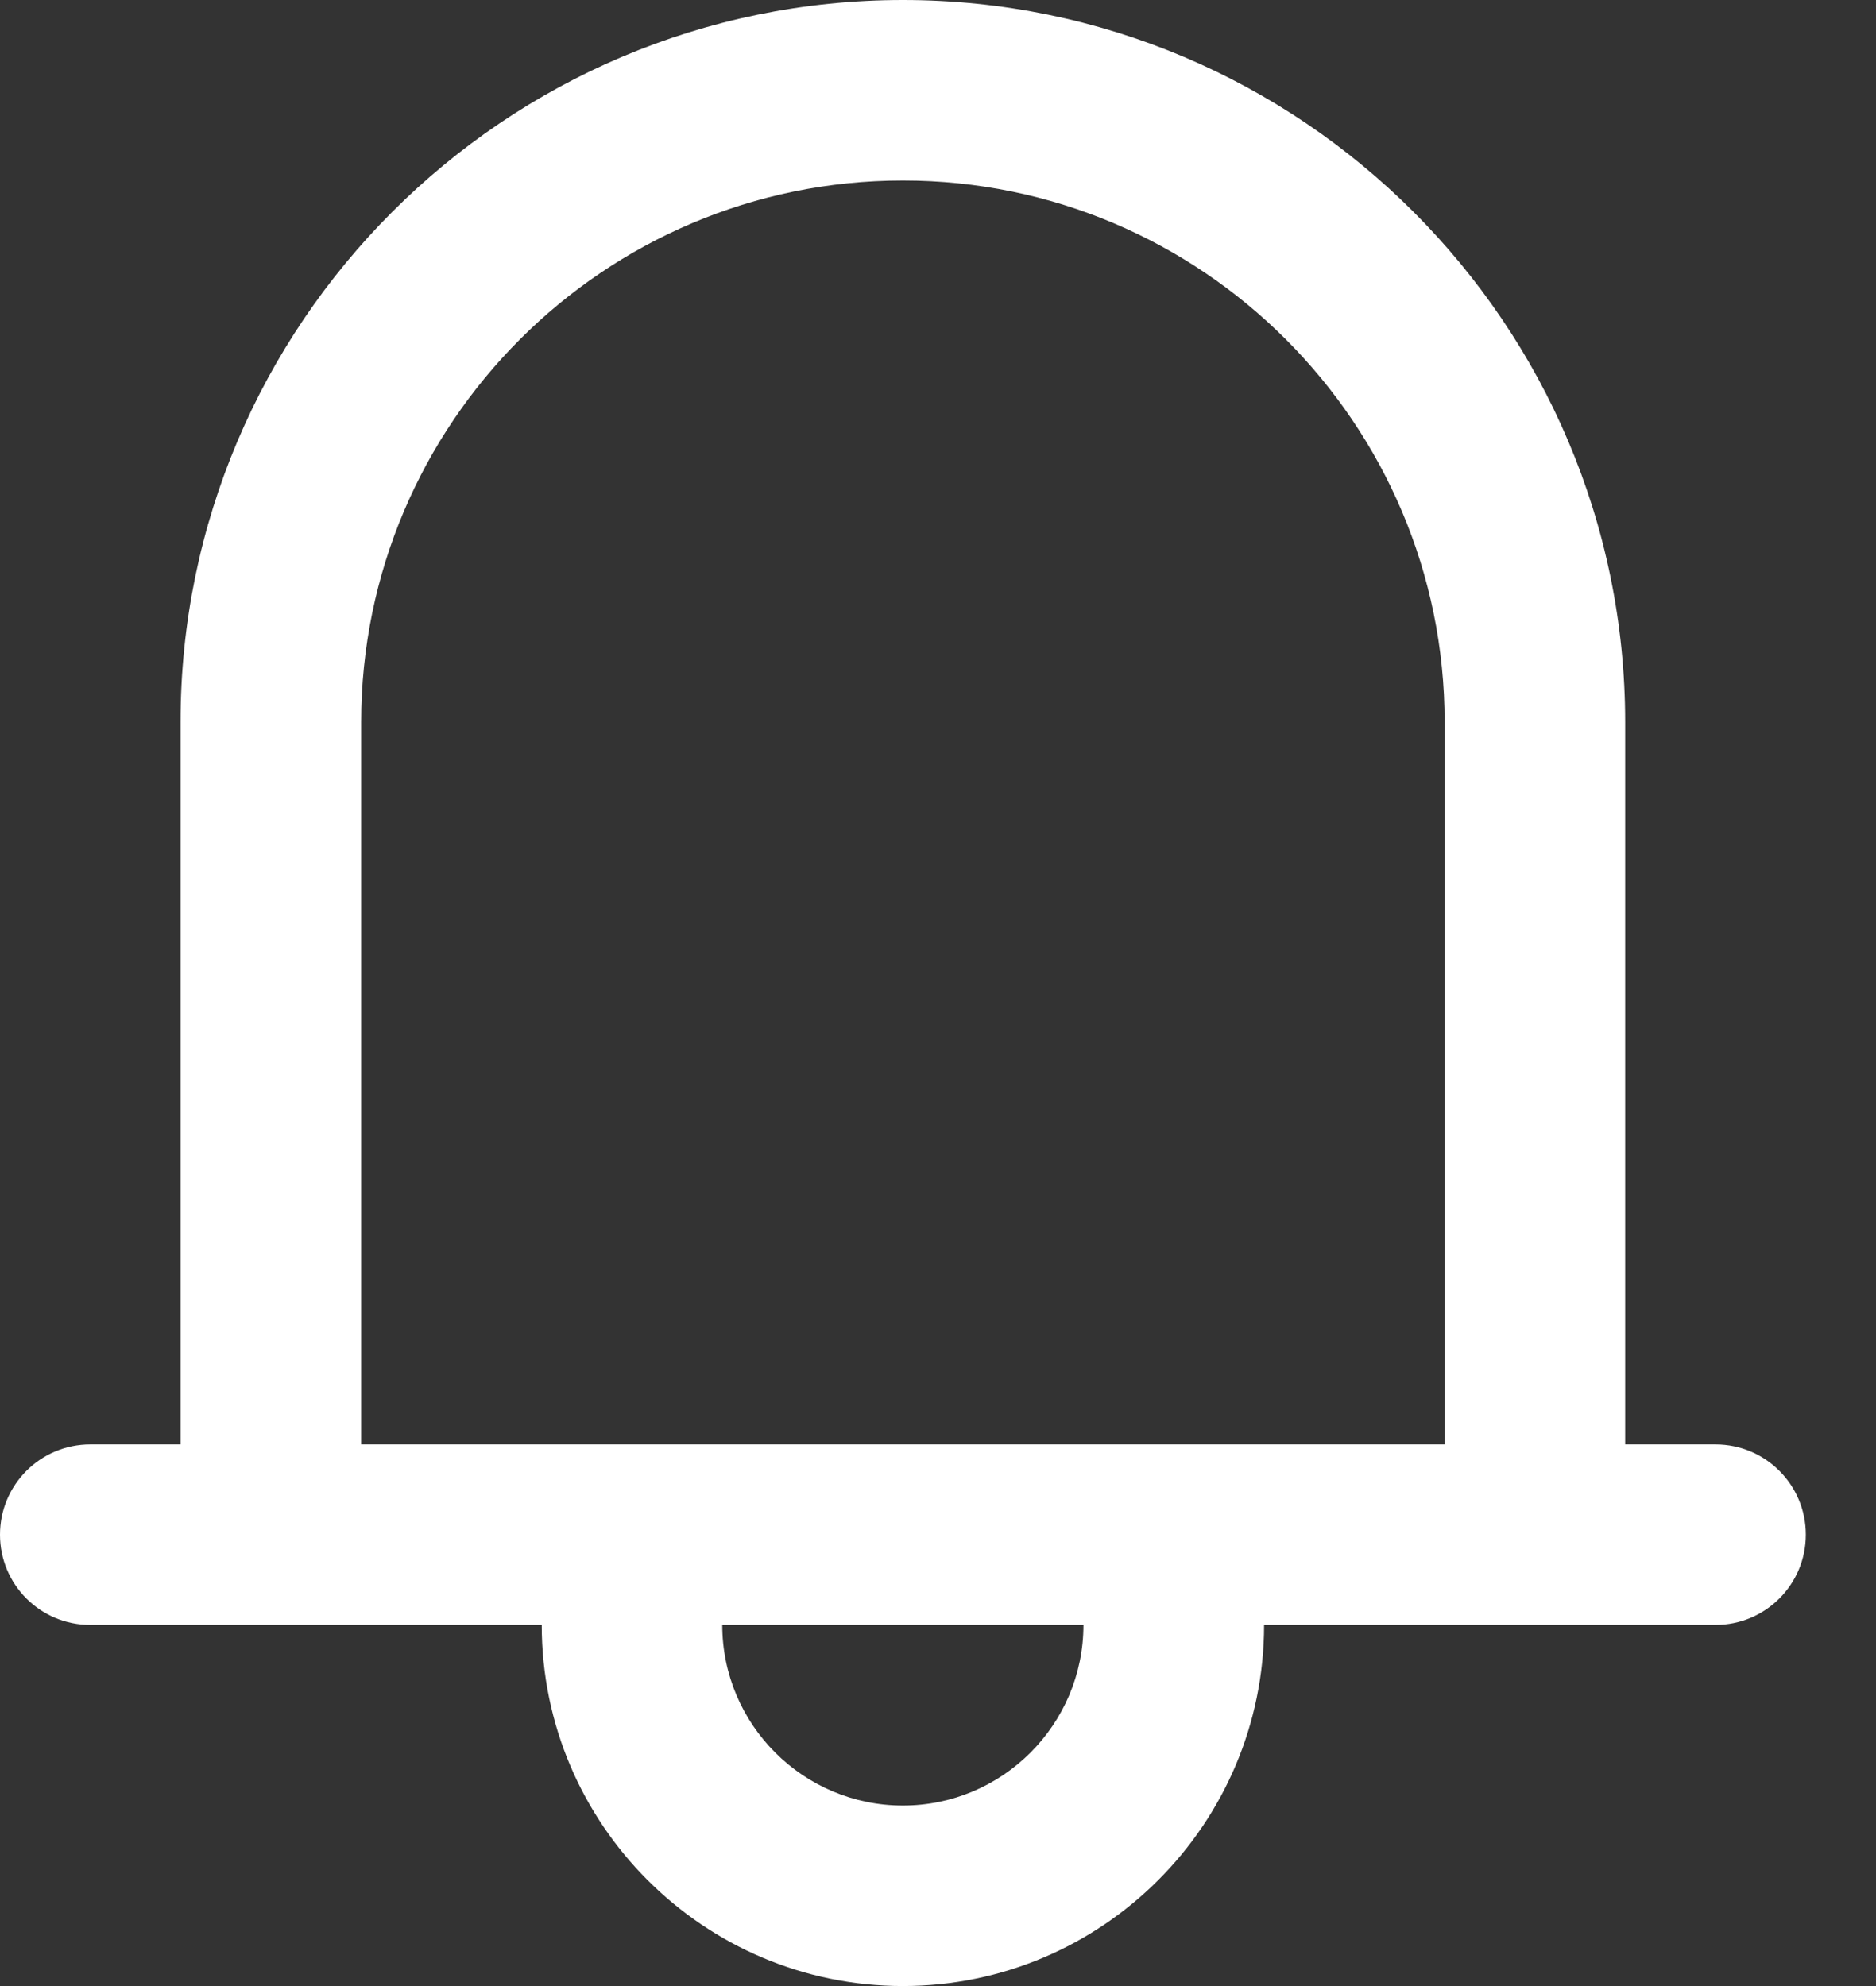 <svg width="17" height="18" viewBox="0 0 17 18" fill="none" xmlns="http://www.w3.org/2000/svg">
<rect x="0" y="0" width="17" height="18" fill="#333333" stroke="none"/>
<path d="M15.546 13.091H14.727V6.545C14.727 2.936 11.791 0 8.182 0C4.573 0 1.636 2.936 1.636 6.545V13.091H0.818C0.366 13.091 0 13.457 0 13.909C0 14.362 0.366 14.727 0.818 14.727H1.636H4.909C4.909 16.532 6.377 18 8.182 18C9.987 18 11.455 16.532 11.455 14.727H14.727H15.546C15.998 14.727 16.364 14.361 16.364 13.909C16.364 13.457 15.998 13.091 15.546 13.091ZM8.182 16.364C7.279 16.364 6.545 15.63 6.545 14.727H9.818C9.818 15.63 9.084 16.364 8.182 16.364ZM13.091 13.091H11.455H4.909H3.273V6.545C3.273 3.838 5.474 1.636 8.182 1.636C10.889 1.636 13.091 3.838 13.091 6.545V13.091Z" fill="white"/>
</svg>
